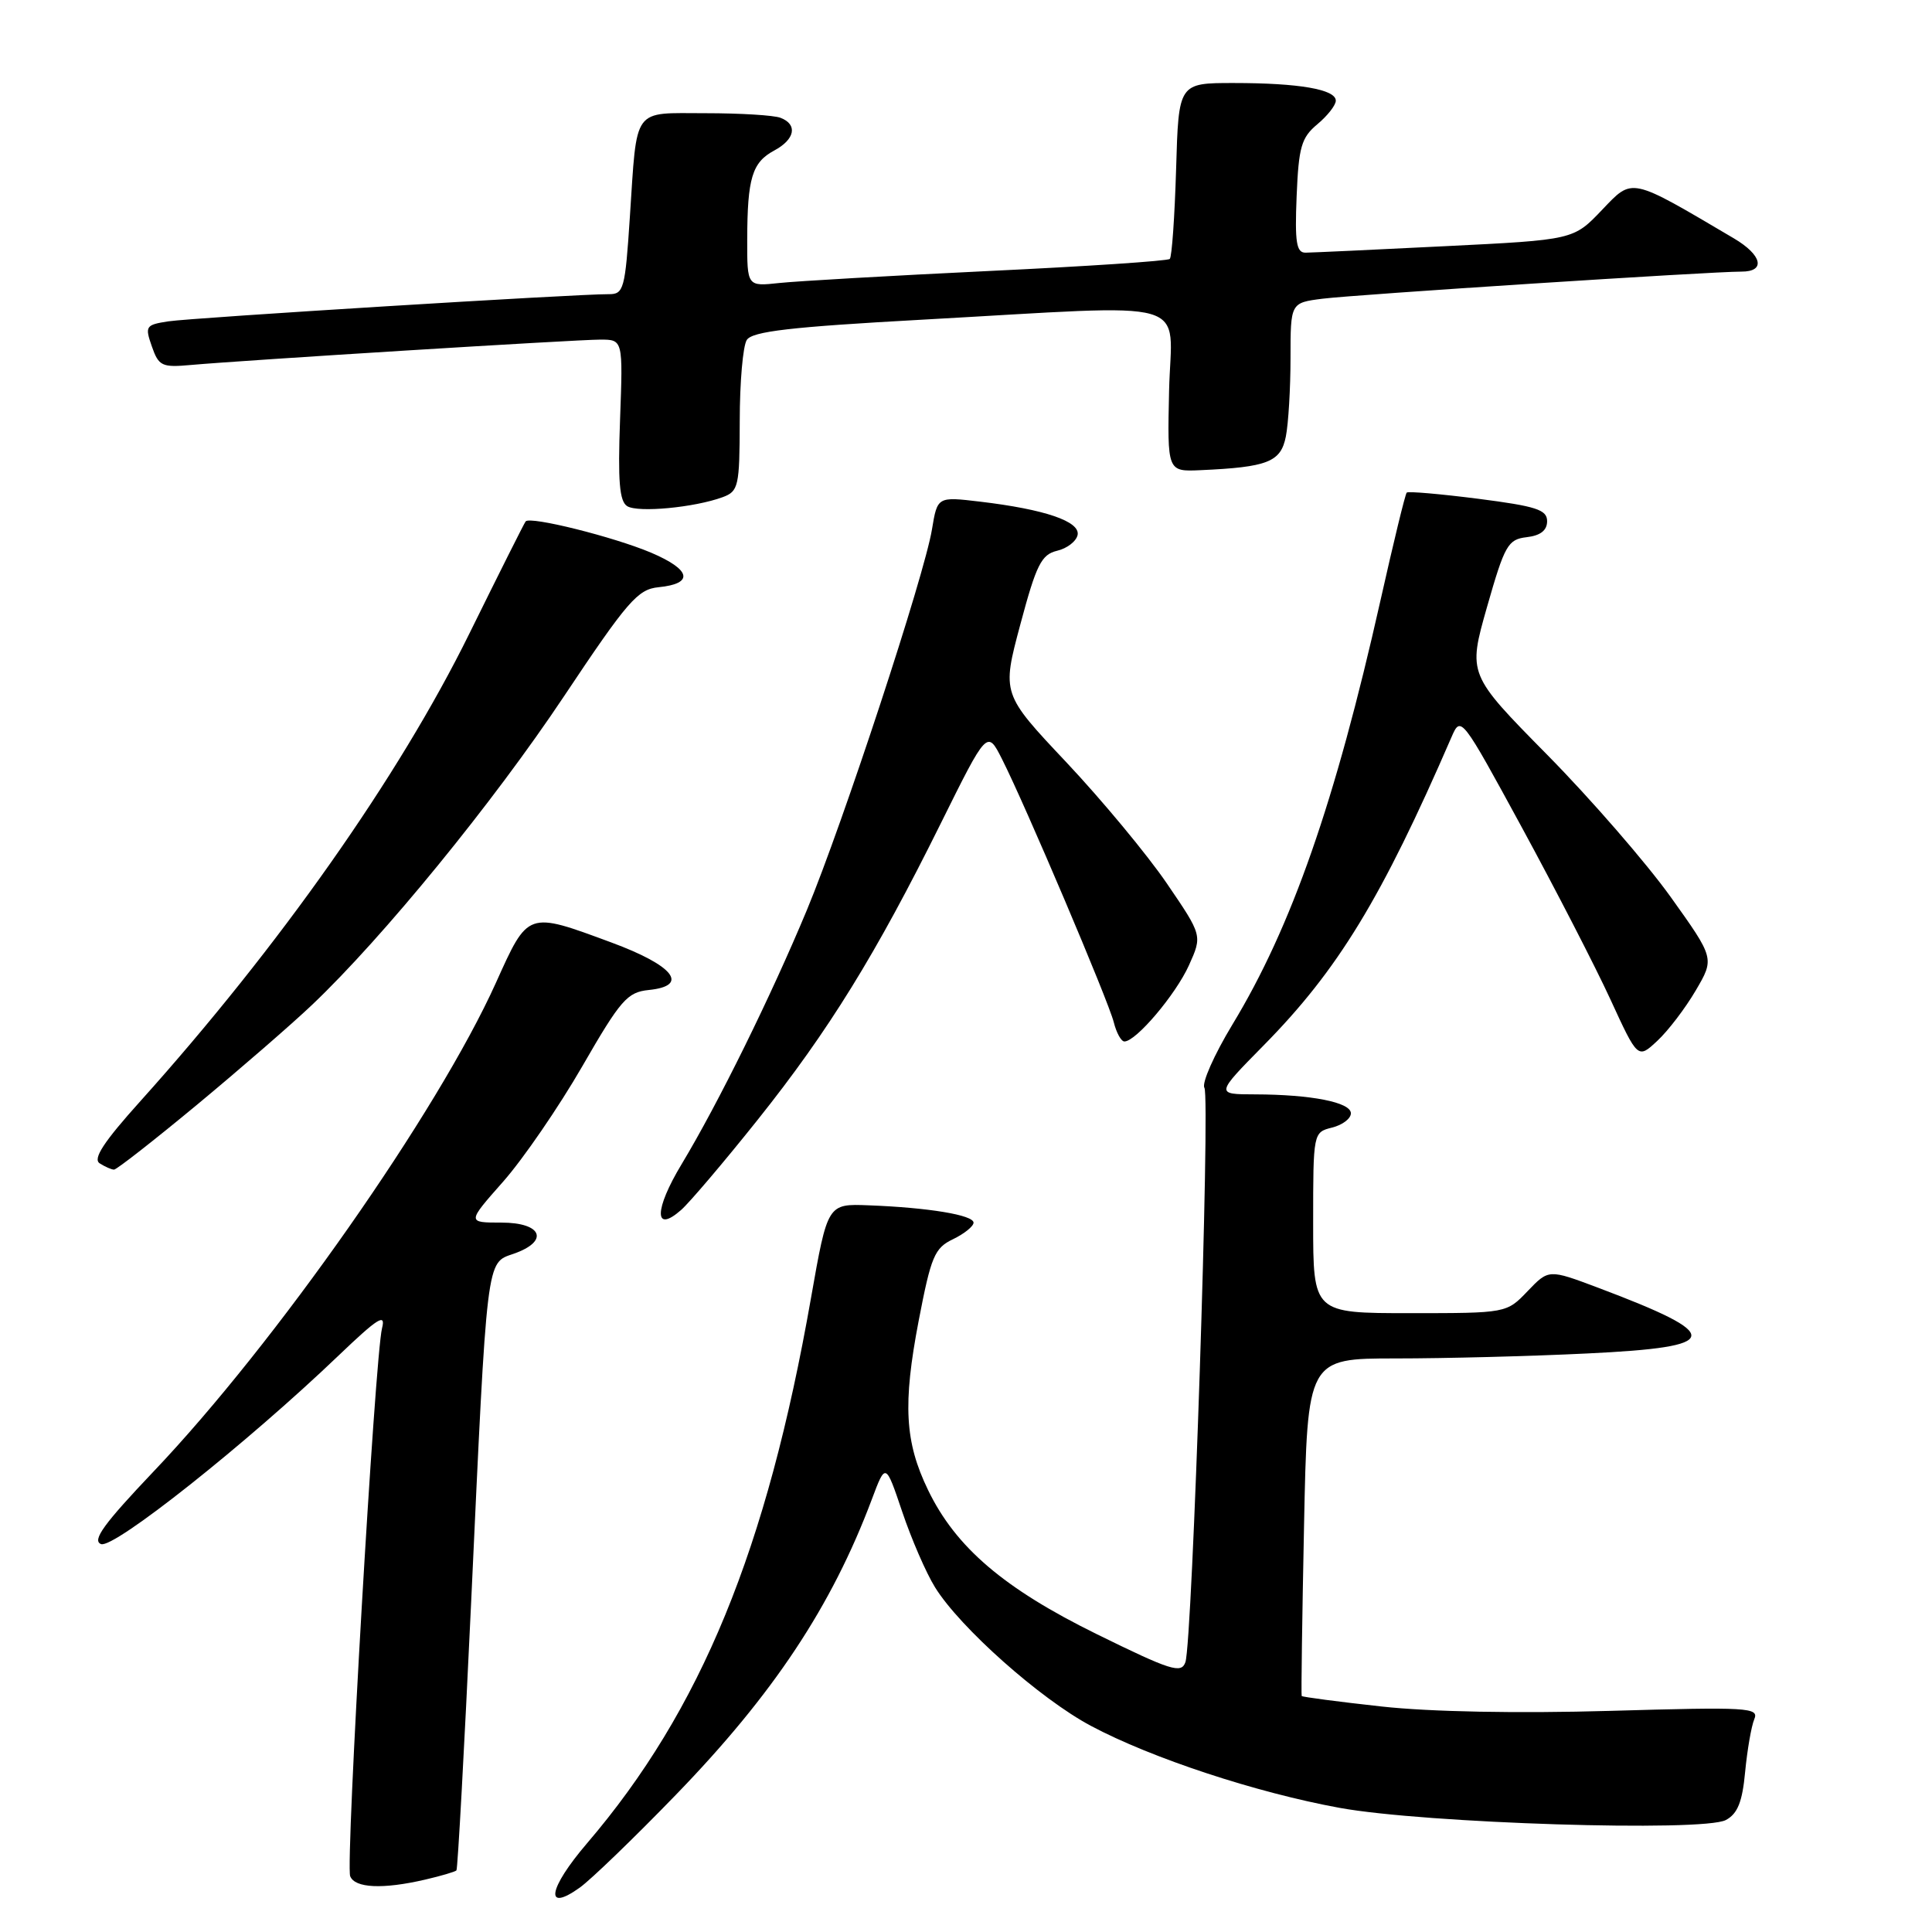 <?xml version="1.0" encoding="UTF-8" standalone="no"?>
<!DOCTYPE svg PUBLIC "-//W3C//DTD SVG 1.1//EN" "http://www.w3.org/Graphics/SVG/1.1/DTD/svg11.dtd" >
<svg xmlns="http://www.w3.org/2000/svg" xmlns:xlink="http://www.w3.org/1999/xlink" version="1.1" viewBox="0 0 256 256">
 <g >
 <path fill="currentColor"
d=" M 89.53 237.85 C 102.47 224.50 110.21 212.83 115.53 198.65 C 117.35 193.80 117.35 193.80 119.55 200.32 C 120.76 203.91 122.71 208.42 123.90 210.33 C 127.19 215.65 137.85 225.13 144.58 228.70 C 152.60 232.97 166.45 237.53 177.50 239.55 C 188.78 241.61 225.69 242.77 228.69 241.16 C 230.24 240.33 230.87 238.77 231.24 234.78 C 231.52 231.88 232.06 228.74 232.45 227.81 C 233.11 226.25 231.68 226.17 213.33 226.70 C 201.08 227.05 189.51 226.83 183.07 226.12 C 177.33 225.49 172.57 224.86 172.48 224.73 C 172.40 224.61 172.54 214.49 172.79 202.25 C 173.24 180.00 173.24 180.00 184.96 180.00 C 191.41 180.00 202.83 179.71 210.34 179.34 C 228.34 178.48 228.58 176.97 211.73 170.62 C 205.21 168.17 205.21 168.17 202.42 171.08 C 199.63 174.00 199.63 174.00 186.81 174.00 C 174.00 174.00 174.00 174.00 174.00 162.02 C 174.00 150.07 174.01 150.04 176.50 149.41 C 177.88 149.07 179.00 148.22 179.00 147.52 C 179.00 146.06 173.76 145.03 166.28 145.01 C 161.06 145.00 161.06 145.00 167.43 138.53 C 177.29 128.53 183.06 119.06 192.34 97.65 C 193.57 94.82 193.65 94.93 201.66 109.65 C 206.10 117.82 211.38 128.06 213.38 132.41 C 217.02 140.33 217.02 140.33 219.61 137.91 C 221.03 136.59 223.32 133.59 224.69 131.25 C 227.19 126.99 227.19 126.99 221.35 118.82 C 218.13 114.33 210.78 105.86 205.00 100.00 C 194.50 89.35 194.50 89.35 197.04 80.42 C 199.38 72.22 199.81 71.47 202.29 71.18 C 204.12 70.97 205.00 70.28 205.00 69.06 C 205.00 67.54 203.57 67.08 195.87 66.09 C 190.85 65.45 186.59 65.08 186.40 65.27 C 186.20 65.46 184.64 71.89 182.92 79.56 C 176.91 106.31 171.14 122.83 163.30 135.76 C 160.88 139.76 159.21 143.53 159.59 144.14 C 160.38 145.43 158.00 217.63 157.07 220.25 C 156.53 221.80 155.15 221.36 145.34 216.54 C 133.02 210.48 126.64 205.03 122.97 197.43 C 119.89 191.07 119.61 186.07 121.73 175.00 C 123.37 166.47 123.83 165.37 126.28 164.20 C 127.77 163.48 129.00 162.49 129.00 162.01 C 129.00 161.00 123.03 160.01 115.08 159.71 C 109.66 159.50 109.66 159.50 107.46 172.00 C 101.61 205.34 92.88 226.60 77.79 244.24 C 72.63 250.27 72.10 253.49 76.82 250.12 C 78.29 249.07 84.01 243.55 89.53 237.85 Z  M 56.33 249.06 C 58.44 248.57 60.30 248.02 60.48 247.84 C 60.65 247.65 61.52 231.75 62.42 212.50 C 64.57 166.11 64.41 167.40 68.06 166.13 C 72.82 164.47 71.85 162.00 66.44 162.00 C 61.87 162.00 61.87 162.00 66.69 156.55 C 69.33 153.55 74.04 146.69 77.15 141.30 C 82.24 132.47 83.12 131.47 85.96 131.18 C 91.41 130.63 89.29 127.94 81.00 124.88 C 69.83 120.75 70.01 120.69 65.70 130.25 C 58.01 147.30 36.48 178.04 20.34 194.99 C 13.75 201.93 12.16 204.12 13.39 204.60 C 15.08 205.24 32.70 191.26 44.88 179.60 C 50.09 174.62 51.14 173.96 50.62 176.00 C 49.69 179.68 45.77 246.97 46.40 248.60 C 47.01 250.19 50.73 250.36 56.33 249.06 Z  M 100.41 148.36 C 109.82 136.56 116.08 126.42 124.65 109.12 C 130.81 96.70 130.81 96.70 132.78 100.60 C 135.83 106.62 146.86 132.59 147.58 135.45 C 147.93 136.85 148.56 138.00 148.99 138.00 C 150.53 138.00 155.79 131.78 157.54 127.91 C 159.32 123.96 159.32 123.96 154.60 117.04 C 152.00 113.23 146.02 106.03 141.31 101.02 C 132.74 91.93 132.74 91.93 135.20 82.74 C 137.32 74.80 137.99 73.48 140.07 72.98 C 141.40 72.67 142.62 71.72 142.79 70.88 C 143.13 69.09 138.45 67.49 129.86 66.47 C 124.21 65.80 124.21 65.80 123.49 70.15 C 122.48 76.29 111.71 109.05 106.91 120.60 C 102.15 132.03 95.16 146.22 90.33 154.24 C 86.67 160.30 86.64 163.51 90.26 160.32 C 91.39 159.32 95.96 153.94 100.41 148.36 Z  M 26.11 146.38 C 31.82 141.64 38.69 135.68 41.37 133.13 C 50.74 124.23 65.31 106.39 74.70 92.31 C 83.15 79.64 84.50 78.08 87.26 77.81 C 91.98 77.34 91.59 75.50 86.29 73.24 C 81.33 71.14 70.24 68.37 69.65 69.09 C 69.46 69.32 66.10 76.03 62.17 84.00 C 52.87 102.88 36.99 125.44 18.59 145.92 C 13.73 151.32 12.27 153.56 13.21 154.15 C 13.92 154.60 14.77 154.98 15.11 154.98 C 15.44 154.99 20.39 151.12 26.11 146.38 Z  M 95.75 65.88 C 97.86 65.10 98.00 64.47 98.02 55.77 C 98.02 50.67 98.44 45.85 98.95 45.05 C 99.67 43.91 104.75 43.32 122.19 42.36 C 158.97 40.33 155.20 39.25 154.91 51.75 C 154.67 62.50 154.67 62.50 159.08 62.30 C 167.98 61.90 169.71 61.22 170.38 57.85 C 170.72 56.15 171.00 51.46 171.00 47.44 C 171.00 40.12 171.00 40.12 175.25 39.58 C 179.63 39.03 226.74 35.98 230.75 35.99 C 234.00 36.00 233.50 33.80 229.74 31.58 C 215.87 23.40 216.39 23.51 212.27 27.82 C 208.50 31.78 208.50 31.78 191.50 32.62 C 182.15 33.09 173.83 33.47 173.00 33.48 C 171.78 33.50 171.56 32.13 171.81 26.00 C 172.08 19.47 172.43 18.24 174.56 16.46 C 175.90 15.34 177.00 13.94 177.00 13.34 C 177.00 11.84 172.12 11.00 163.46 11.00 C 156.17 11.00 156.17 11.00 155.84 22.42 C 155.65 28.70 155.28 34.05 155.00 34.31 C 154.72 34.58 143.93 35.30 131.00 35.91 C 118.07 36.53 105.59 37.25 103.25 37.50 C 99.00 37.96 99.00 37.96 99.01 31.73 C 99.03 23.60 99.66 21.52 102.58 19.95 C 105.35 18.47 105.73 16.49 103.42 15.61 C 102.55 15.27 98.08 15.00 93.49 15.00 C 83.71 15.00 84.44 13.99 83.46 28.75 C 82.83 38.36 82.65 39.00 80.64 38.98 C 76.49 38.95 25.46 42.10 22.31 42.58 C 19.30 43.04 19.18 43.22 20.12 45.90 C 21.03 48.51 21.45 48.71 25.30 48.36 C 32.34 47.73 76.32 45.00 79.54 45.00 C 82.55 45.00 82.55 45.00 82.16 55.62 C 81.86 63.77 82.08 66.43 83.11 67.07 C 84.55 67.96 92.02 67.25 95.75 65.88 Z "/>
</g>
</svg>
